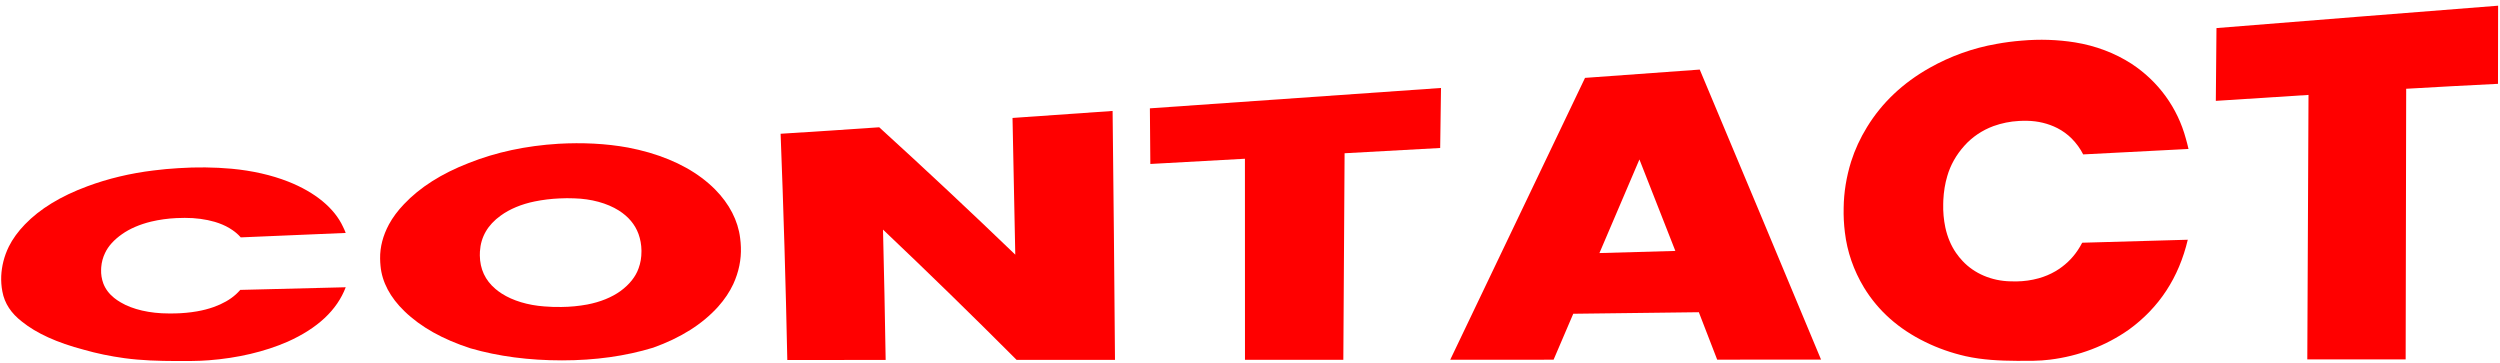 <svg xmlns="http://www.w3.org/2000/svg" id="svg-element" viewBox="0 0 996.402 144.607" fill="inherit" preserveAspectRatio="xMidYMin meet"><g xmlns="http://www.w3.org/2000/svg" id="svgGroup" stroke-linecap="round" fill-rule="evenodd" font-size="9pt" stroke="#000000" stroke-width="0" fill="#ff0000" style="stroke:#000000;stroke-width:0;fill:#ff0000"><path d="M137.79 92.84Q116.88 93.71 95.96 94.61C94.76 93.23 93.21 91.97 91.35 90.87 89.69 89.89 87.77 89.07 85.63 88.43 82 87.37 77.89 86.82 73.63 86.84 72.53 86.83 71.42 86.86 70.31 86.92 66.9 87.08 63.5 87.55 60.25 88.32 55.75 89.41 51.75 91.13 48.7 93.28 45.46 95.54 43.15 98.1 41.9 100.77Q40.58 103.46 40.34 106.55C40.32 106.85 40.31 107.14 40.3 107.44 40.23 109.32 40.52 111.17 41.17 112.95Q42.43 116.26 45.47 118.72C46.26 119.36 47.15 119.96 48.13 120.53 52.82 123.33 59.77 124.94 67.24 124.93 68.07 124.94 68.9 124.94 69.74 124.92 72.69 124.86 75.64 124.59 78.48 124.1 80.86 123.69 83.13 123.1 85.23 122.35 88.78 121.07 91.76 119.37 93.95 117.38 94.61 116.78 95.22 116.17 95.76 115.54Q116.78 115 137.79 114.49 132.6 128.15 114.61 136.2C105.49 140.18 94.67 142.72 83.25 143.59 78.93 143.94 74.57 143.88 70.2 143.89 63.25 143.87 56.32 143.67 49.59 142.75 43.94 141.98 38.5 140.85 33.42 139.39Q17.44 135.2 8.74 128.18C4.48 124.89 1.81 120.95 0.94 116.16 0.55 114.13 0.41 112.08 0.49 110.01 0.68 106.1 1.62 102.16 3.53 98.26 5.04 95.24 7.19 92.27 9.93 89.44Q18.88 80.14 34.81 74.25C42.96 71.21 51.93 69.06 61.18 67.94 64.49 67.52 67.81 67.21 71.13 67.02 78.28 66.55 85.4 66.63 92.3 67.25 100.5 68.01 108.18 69.75 114.87 72.38 125.61 76.62 133.29 82.96 136.71 90.38 137.11 91.19 137.48 92.01 137.79 92.84Q137.79 92.84 137.79 92.84" id="0"/><path d="M223.99 143.63Q204.19 143.64 187.56 138.84 170.95 133.48 161.22 124.06C155.51 118.57 152.24 112.38 151.66 105.98 151.56 105.01 151.51 104.03 151.5 103.06 151.43 98.49 152.62 93.89 155.03 89.42 156.53 86.65 158.55 83.95 161.02 81.37Q170.53 71.3 186.84 64.97 203.12 58.49 222.62 57.3C232.07 56.77 241.46 57.19 250.3 58.81 253.19 59.36 255.99 60.03 258.72 60.82Q275.16 65.64 284.99 75.48C290.71 81.27 294.14 87.92 294.99 94.88 295.15 96.08 295.25 97.29 295.29 98.5 295.47 103.45 294.46 108.41 292.27 113.19 290.81 116.33 288.79 119.35 286.25 122.19Q276.84 132.67 260.33 138.57 243.79 143.63 223.99 143.63 223.99 143.63 223.99 143.63M223.76 122.35C227.25 122.32 230.73 121.98 234.08 121.36 239.22 120.38 243.81 118.52 247.31 116 250.9 113.37 253.38 110.24 254.53 106.9Q255.67 103.81 255.66 100.24C255.66 100.08 255.66 99.92 255.66 99.76 255.63 97.56 255.24 95.37 254.48 93.24Q252.39 87.55 246.64 83.9C241.97 80.96 235.65 79.23 228.82 79.05 226.9 78.97 224.97 78.98 223.04 79.08 219.68 79.22 216.33 79.63 213.09 80.29 207.85 81.36 203.14 83.32 199.58 85.92Q191.81 91.48 191.28 100.23C191.24 100.75 191.24 101.27 191.24 101.79Q191.33 109.96 197.46 115.15C198.22 115.8 199.06 116.41 199.96 117 204.38 119.84 210.4 121.66 216.95 122.13 219.2 122.32 221.47 122.39 223.76 122.35Q223.76 122.35 223.76 122.35" id="1"/><path d="M443.44 44.22Q444.01 93.77 444.39 143.43 424.79 143.44 405.19 143.44 378.72 116.91 351.93 91.51 352.57 117.4 352.99 143.46 333.39 143.47 313.79 143.48 312.86 98.25 311.12 53.31 330.49 52.12 350.42 50.73 377.74 75.6 404.65 101.5 404.12 74.27 403.55 47.01 423.49 45.61 443.44 44.22 443.44 44.22 443.44 44.22" id="2"/><path d="M458.3 43.18Q516.32 39.12 574.33 35.06 574.17 47.01 574 58.98 554.95 60.03 535.9 61.08 535.62 102.21 535.4 143.39 515.8 143.4 496.2 143.41 496.2 103.3 496.18 63.27 477.33 64.31 458.48 65.35 458.39 54.27 458.3 43.18 458.3 43.18 458.3 43.18" id="3"/><path d="M684.4 143.34Q680.74 133.87 677.09 124.44 652.07 124.74 627.04 125.05 623.11 134.23 619.2 143.36 598.6 143.37 578 143.38 604.48 88.04 631.73 31.04 654.73 29.43 677.45 27.73 701.26 84.42 725.8 143.32 705.1 143.33 684.4 143.34 684.4 143.34 684.4 143.34M637.47 100.86Q652.6 100.44 667.73 100.01 660.54 81.67 653.41 63.55 645.39 82.28 637.47 100.86 637.47 100.86 637.47 100.86" id="4"/><path d="M872.25 59.37Q851.27 60.46 830.28 61.54C829.1 59.22 827.55 57.09 825.7 55.22 824.04 53.56 822.12 52.16 819.98 51.06 816.35 49.22 812.24 48.22 807.96 48.15 806.86 48.12 805.75 48.15 804.64 48.21 801.21 48.39 797.79 49.08 794.53 50.25 790.01 51.92 786 54.63 782.93 58.08 779.68 61.69 777.35 65.83 776.1 70.2Q774.78 74.63 774.53 79.79C774.5 80.28 774.49 80.77 774.49 81.28 774.4 84.43 774.69 87.58 775.33 90.65Q776.57 96.37 779.58 100.77C780.36 101.91 781.24 102.99 782.21 104.02 786.87 109.02 793.8 111.98 801.26 112.13 802.09 112.16 802.92 112.18 803.76 112.16 806.72 112.12 809.67 111.71 812.51 110.92 814.89 110.27 817.17 109.3 819.28 108.07 822.85 105.96 825.84 103.13 828.05 99.82 828.72 98.82 829.33 97.8 829.88 96.74Q850.92 96.15 871.96 95.55 866.6 118.21 848.51 131.36C839.34 137.82 828.49 141.93 817.05 143.34 812.73 143.91 808.37 143.81 804 143.82 797.05 143.78 790.12 143.46 783.41 141.96 777.76 140.67 772.35 138.77 767.29 136.28Q751.4 128.52 742.92 114.61C738.79 107.78 736.21 100.33 735.3 92.62 734.9 89.38 734.73 86.12 734.81 82.85 734.88 76.68 735.89 70.48 737.78 64.41 739.28 59.66 741.42 55.04 744.14 50.62Q753.08 36.05 769.1 27.03C777.34 22.38 786.38 19.14 795.7 17.51 799.03 16.9 802.37 16.46 805.72 16.2 812.9 15.56 820.06 15.79 826.98 16.89 835.21 18.22 842.89 21.12 849.57 25.43 860.28 32.48 867.89 42.97 871.2 55.27 871.59 56.62 871.94 57.99 872.25 59.37Q872.25 59.37 872.25 59.37" id="5"/><path d="M883.4 11.19Q939.89 6.64 995.65 2.27 995.61 17.82 995.6 33.41 977.69 34.29 959.01 35.38 958.92 89.61 958.8 143.23 939.2 143.24 919.6 143.25 919.84 90.82 920.08 37.83 901.61 39.02 883.14 40.2 883.26 25.63 883.4 11.19 883.4 11.19 883.4 11.19" id="6"/></g></svg>